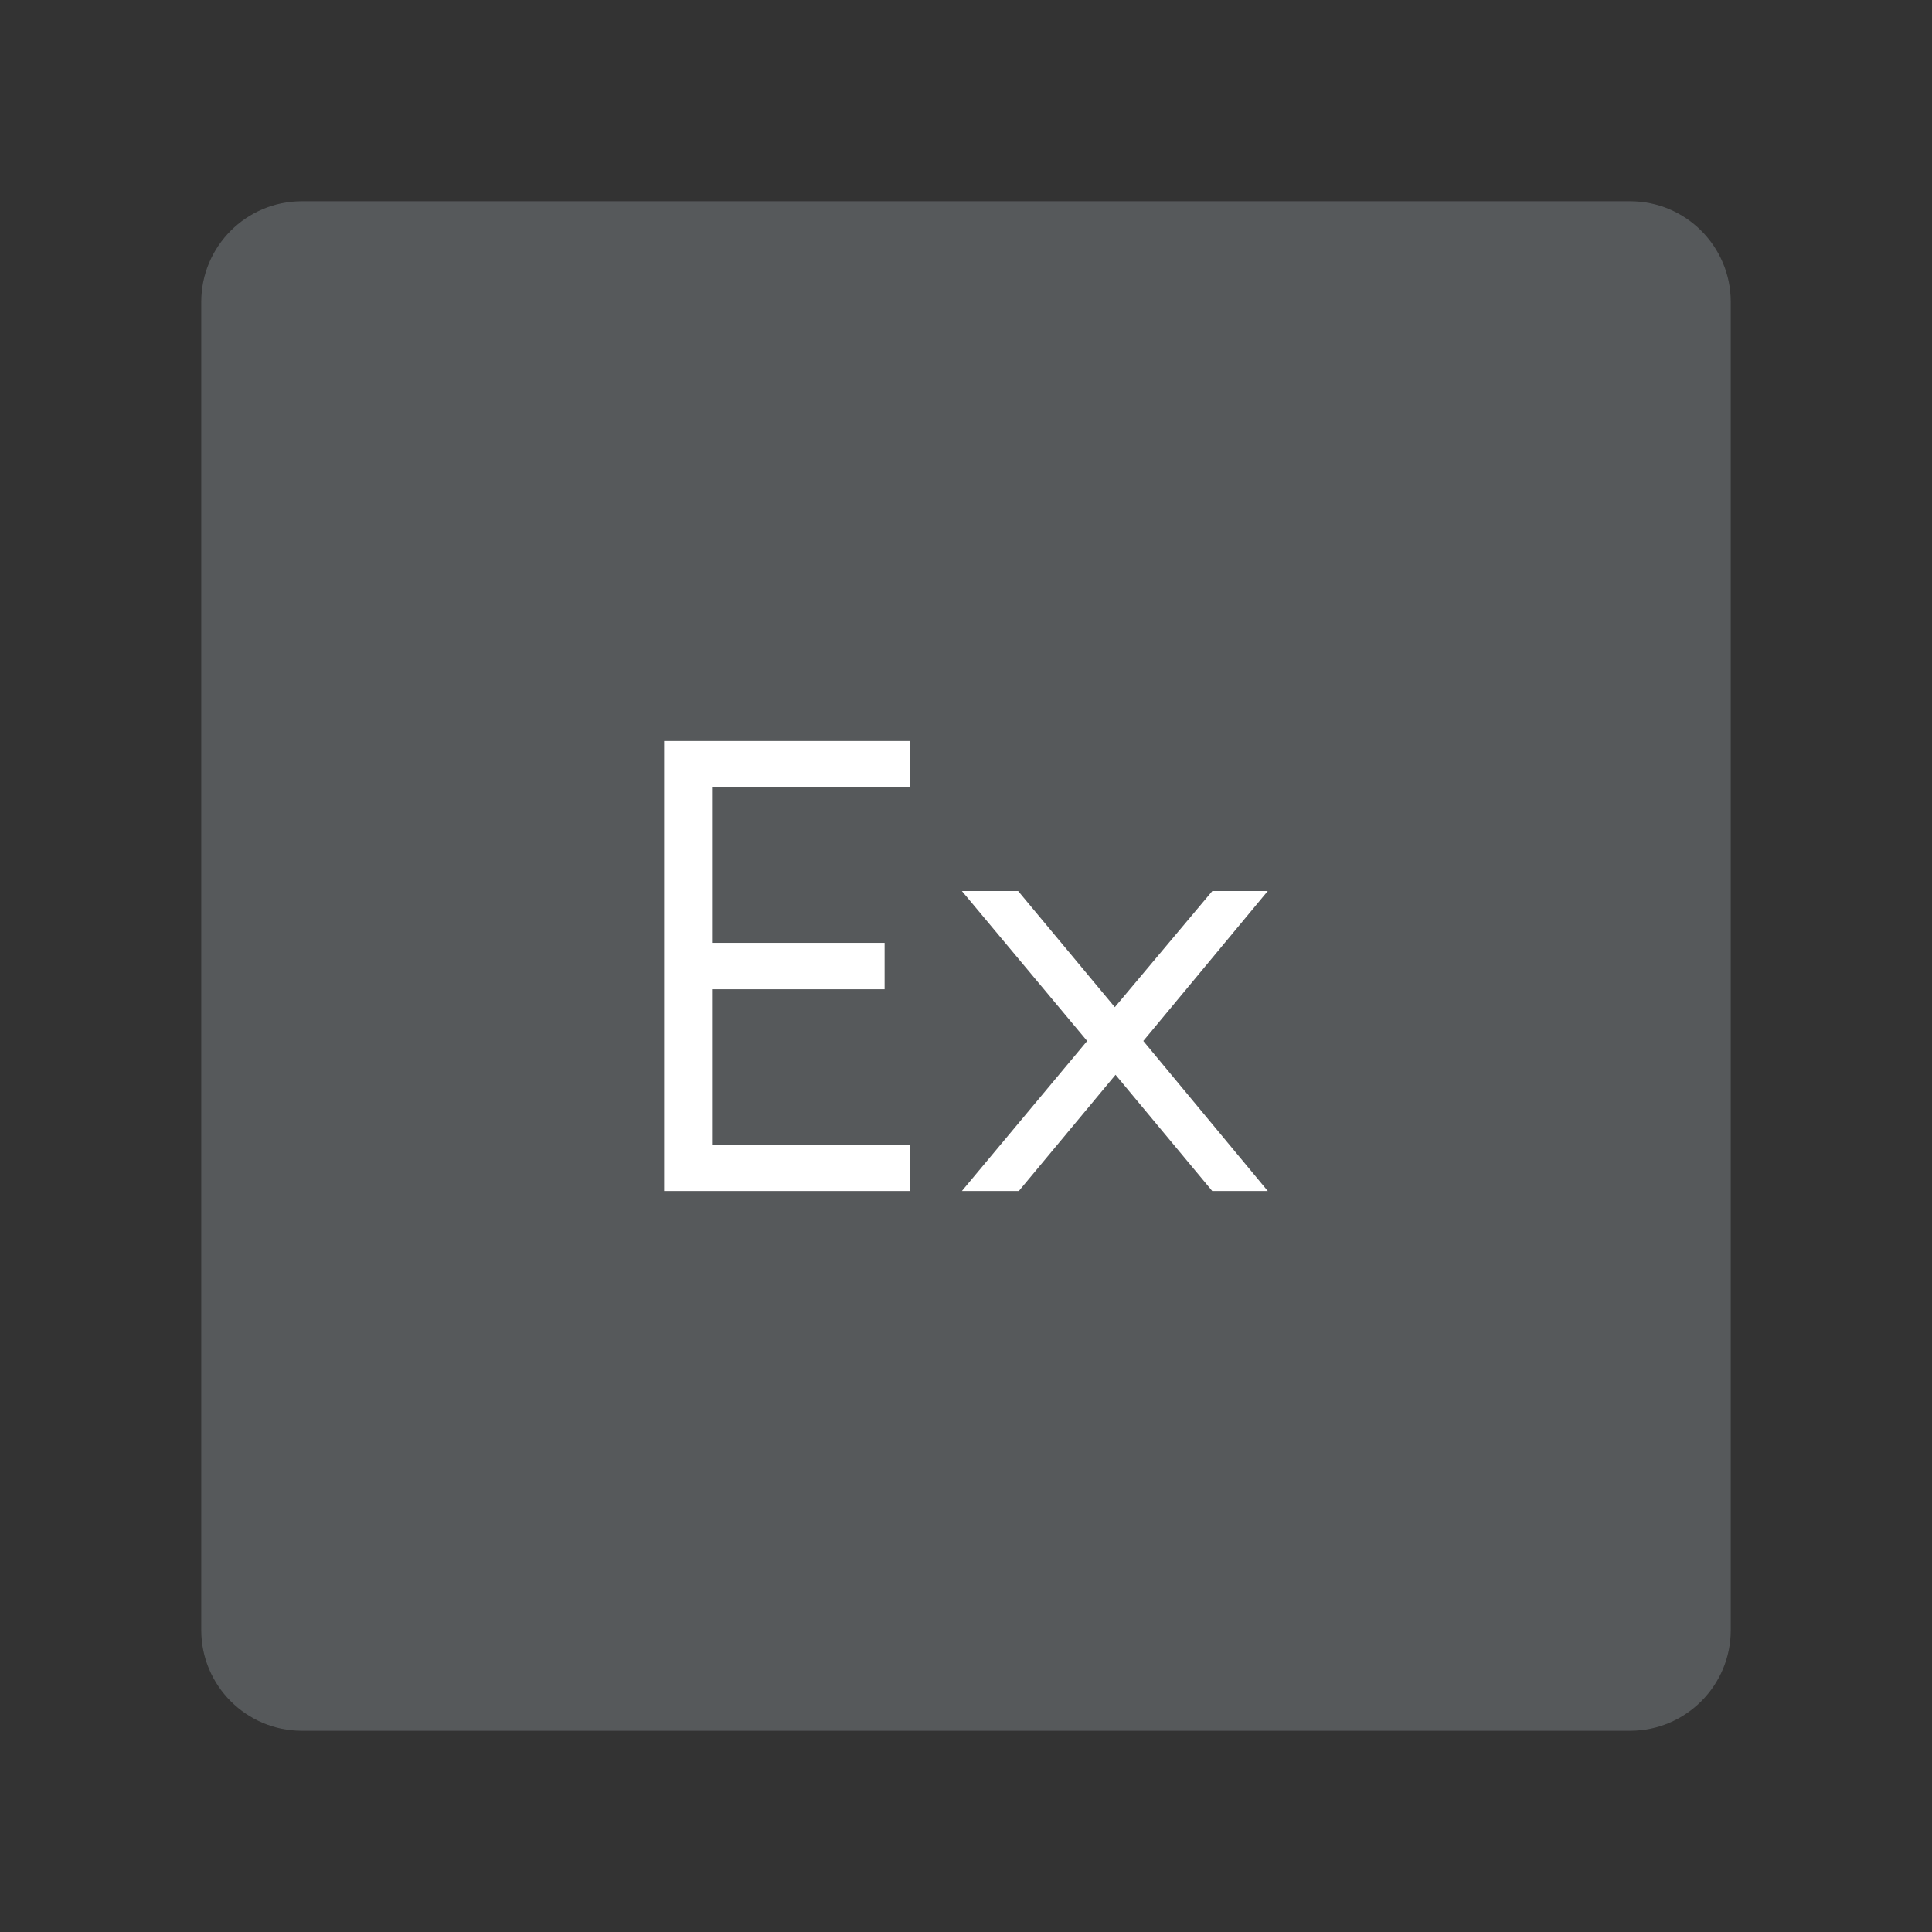 <?xml version="1.0" encoding="UTF-8"?><svg id="a" xmlns="http://www.w3.org/2000/svg" width="192" height="192" viewBox="0 0 192 192"><rect x="0" y="0" width="192" height="192" fill="#333333" stroke="none"/><defs><style>.d{fill:#fff;}.d,.e{stroke-width:0px;}.e{fill:#56595b;fill-rule:evenodd;}</style></defs><g id="b"><g id="c"><path class="e" d="m162,20c5.52,0,10,4.48,10,10v132c0,5.52-4.48,10-10,10H30c-5.52,0-10-4.48-10-10V30c0-5.52,4.48-10,10-10h132Z"/><path class="d" d="m90.44,78.25v-4.61h-24.44v44.72h24.44v-4.61h-19.68v-15.44h17.15v-4.61h-17.15v-15.44h19.68Z"/><path class="d" d="m126,88.55h-5.52l-9.69,11.54-9.61-11.54h-5.59l12.45,14.9-12.45,14.91h5.66l9.61-11.55,9.61,11.55h5.52l-12.37-14.91,12.37-14.9Z"/></g></g></svg>